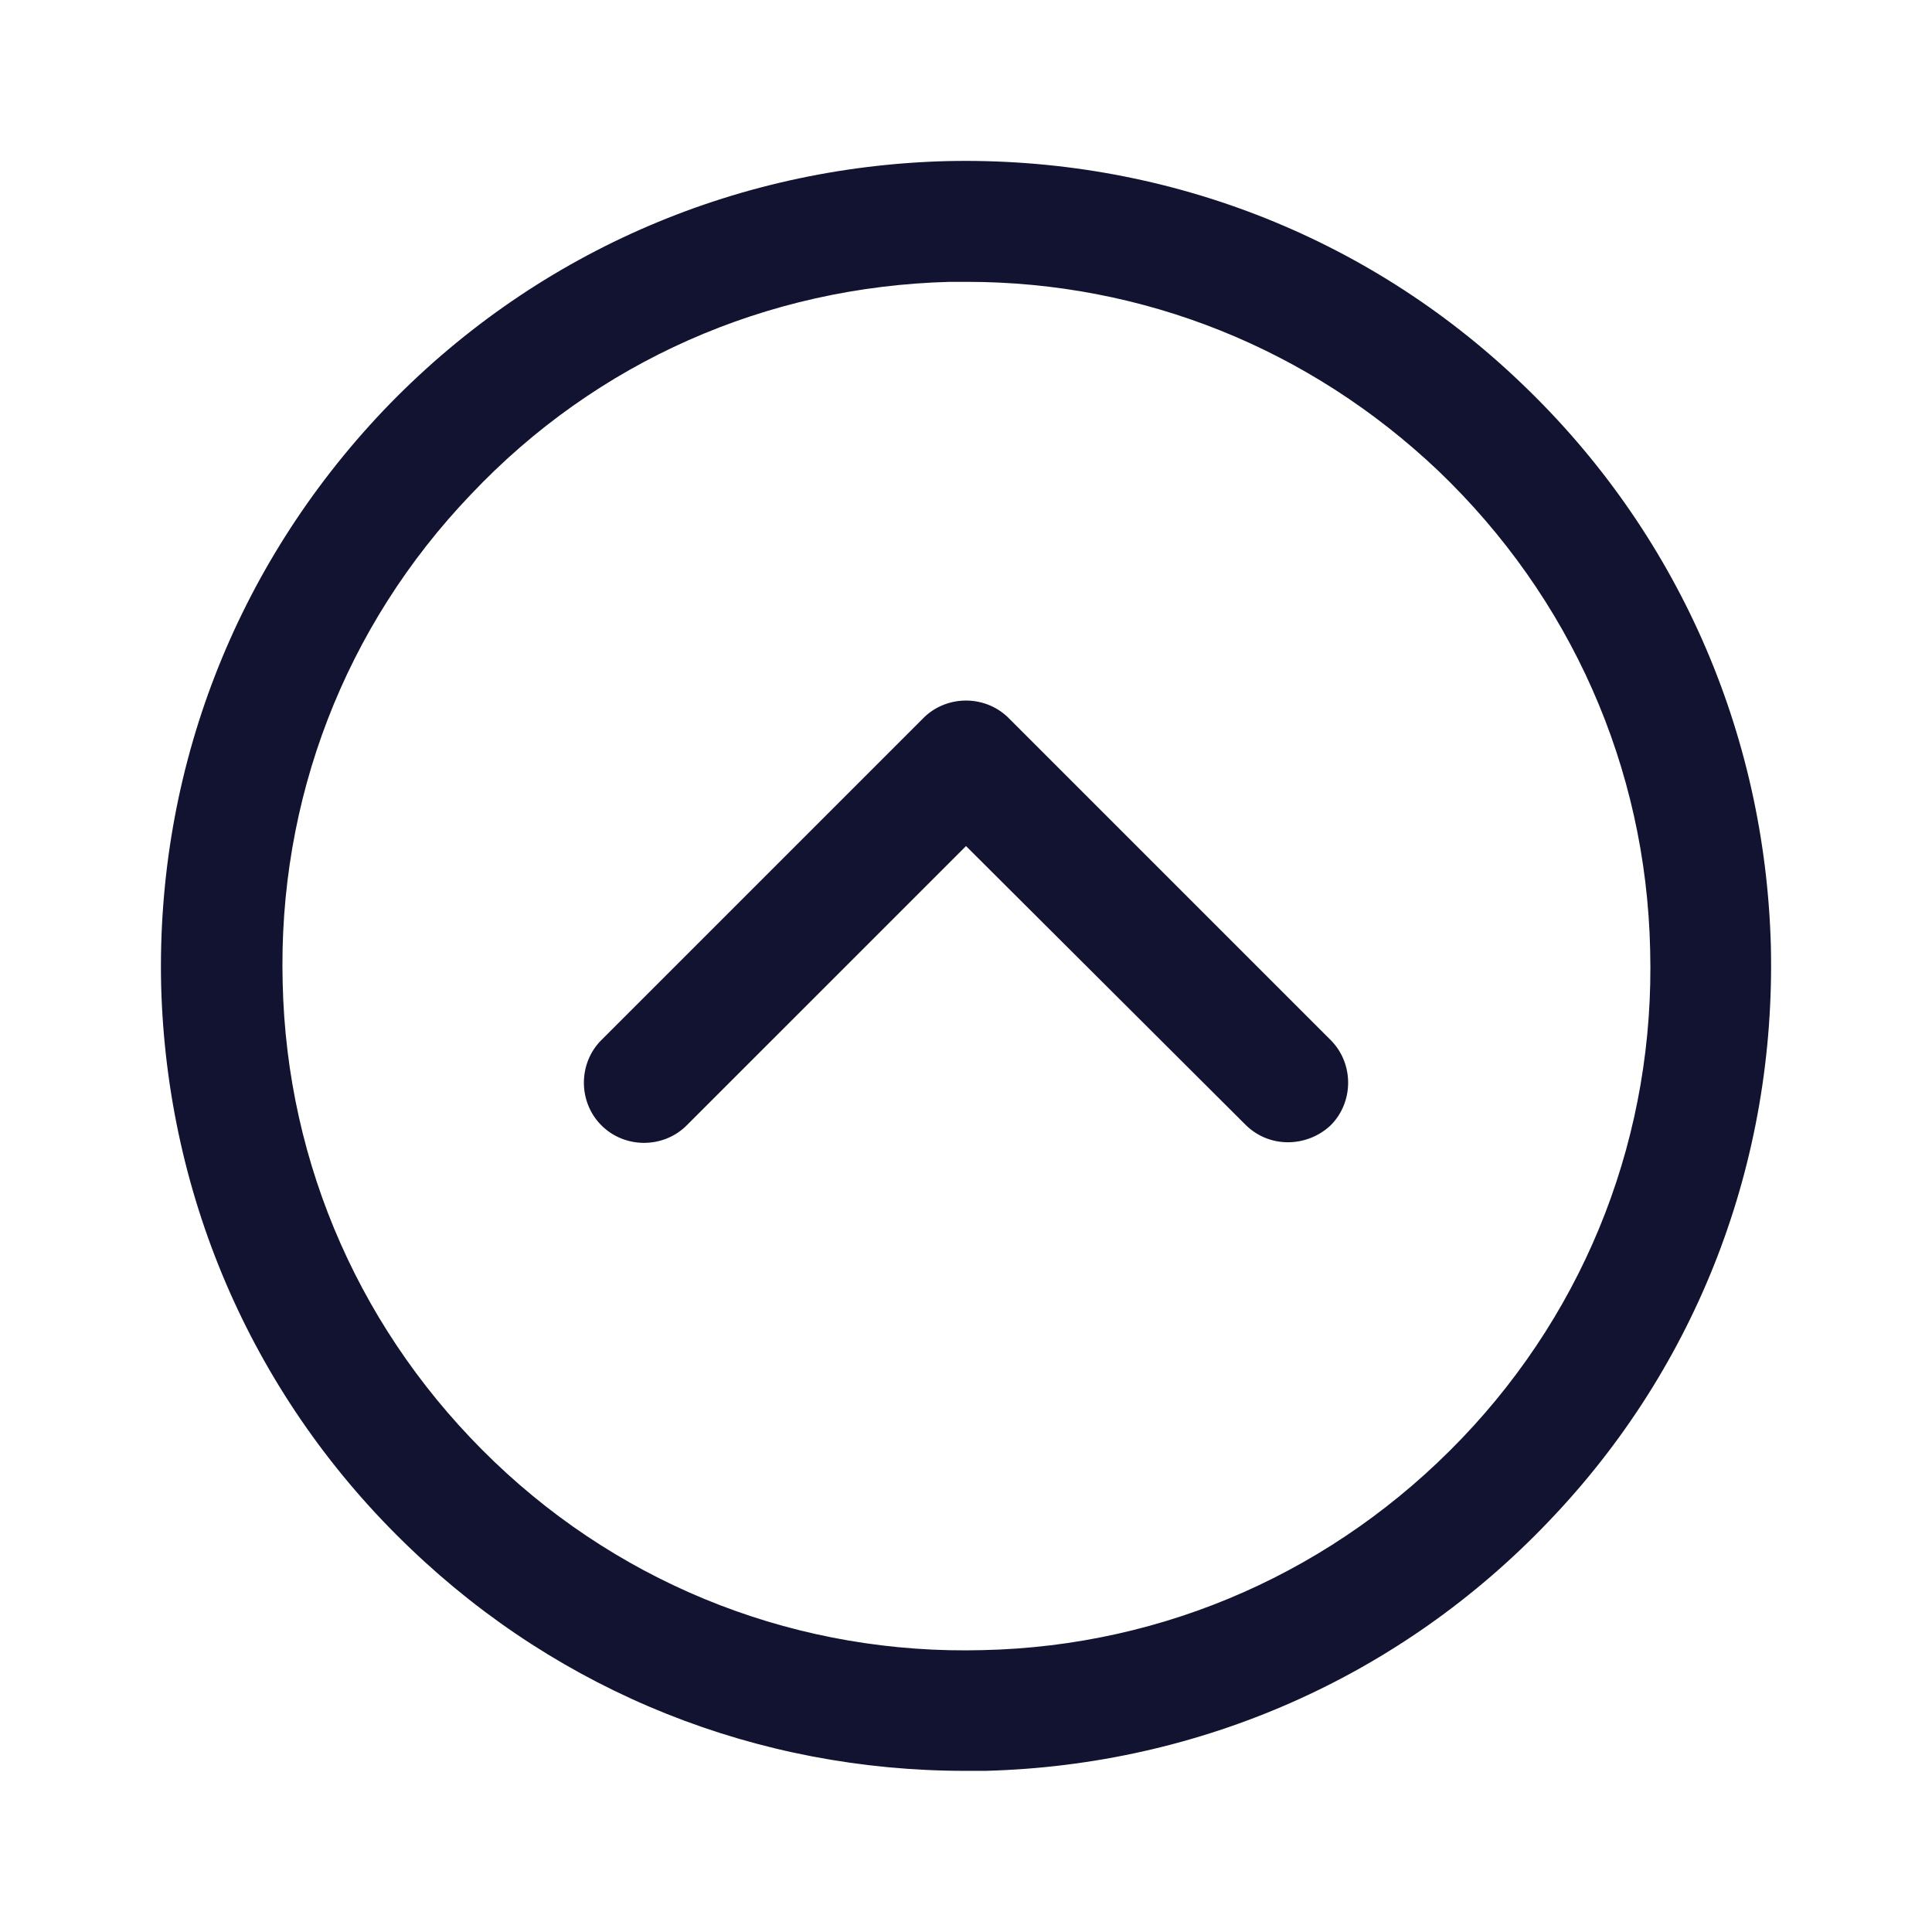 <svg xmlns="http://www.w3.org/2000/svg" width="500" height="500" style="width:100%;height:100%;transform:translate3d(0,0,0);content-visibility:visible" viewBox="0 0 500 500"><defs><clipPath id="d"><path d="M0 0h500v500H0z"/></clipPath><clipPath id="i"><path d="M0 0h500v500H0z"/></clipPath><clipPath id="g"><path d="M0 0h500v500H0z"/></clipPath><clipPath id="e"><path d="M0 0h500v500H0z"/></clipPath><mask id="j" mask-type="alpha"><use xmlns:ns1="http://www.w3.org/1999/xlink" ns1:href="#a"/></mask><mask id="h" mask-type="alpha"><use xmlns:ns2="http://www.w3.org/1999/xlink" ns2:href="#b"/></mask><mask id="f" mask-type="alpha"><use xmlns:ns3="http://www.w3.org/1999/xlink" ns3:href="#c"/></mask><g id="a" class="primary design" style="display:none"><path fill-opacity="0" stroke-linecap="round" stroke-linejoin="round" class="primary"/><path class="primary"/></g><g id="b" class="primary design" style="display:none"><path fill-opacity="0" stroke-linecap="round" stroke-linejoin="round" class="primary"/><path class="primary"/></g><g id="c" class="primary design" style="display:none"><path fill-opacity="0" stroke-linecap="round" stroke-linejoin="round" class="primary"/><path class="primary"/></g></defs><g clip-path="url(#d)"><g clip-path="url(#e)" style="display:none"><g class="primary design" style="display:none"><path fill="none" class="primary"/></g><g class="primary design" mask="url(#f)" style="display:none"><path fill="none" class="primary"/></g><g class="primary design" style="display:none"><path class="primary"/><path class="primary"/></g><g class="primary design" style="display:none"><path class="primary"/><path class="primary"/></g></g><g clip-path="url(#g)" style="display:block"><g class="primary design" style="display:none"><path fill="none" class="primary"/></g><g fill="none" class="primary design" mask="url(#h)" style="display:none"><path class="primary"/><path class="primary"/><path class="primary"/></g><g class="primary design" style="display:none"><path class="primary"/><path class="primary"/></g><g fill="#121330" class="primary design" style="display:block"><path d="M333.323 295.613c-3.958 0-7.915-1.458-11.04-4.583l-72.28-72.072-72.28 72.28c-6.04 6.041-16.04 6.041-22.08 0-6.04-6.04-6.04-16.039 0-22.08l83.32-83.32c6.04-6.04 16.04-6.04 22.08 0l83.32 83.32c6.04 6.041 6.04 16.04 0 22.08a16.135 16.135 0 0 1-11.04 4.375z" class="primary"/><path d="M249.795 458.295c-53.742 0-104.567-20.205-143.52-57.49-40.201-38.328-63.114-90.195-64.572-145.81-1.25-55.617 19.164-108.317 57.49-148.727 38.328-40.202 90.195-63.115 145.81-64.573 55.409-1.25 108.525 18.955 148.727 57.49 40.202 38.328 63.115 90.195 64.573 145.81 1.25 55.617-18.955 108.525-57.49 148.727-38.328 40.202-90.195 63.115-145.81 64.573h-5.208zm.416-385.355h-4.374c-47.492 1.25-91.444 20.622-123.939 54.991-32.703 34.161-49.992 79.154-48.742 126.438 1.042 47.284 20.622 91.236 54.783 123.939C162.1 411.01 207.301 428.3 254.377 427.05c47.284-1.042 91.236-20.622 123.939-54.783 32.703-34.161 49.992-79.154 48.742-126.438-1.042-47.284-20.622-91.235-54.783-123.939-33.328-31.661-76.446-48.95-122.064-48.95z" class="primary"/></g></g><g clip-path="url(#i)" style="display:none"><g class="primary design" style="display:none"><path fill="none" class="primary"/></g><g fill="none" class="primary design" mask="url(#j)" style="display:none"><path class="primary"/><path class="primary"/><path class="primary"/></g><g class="primary design" style="display:none"><path class="primary"/><path class="primary"/></g></g></g></svg>